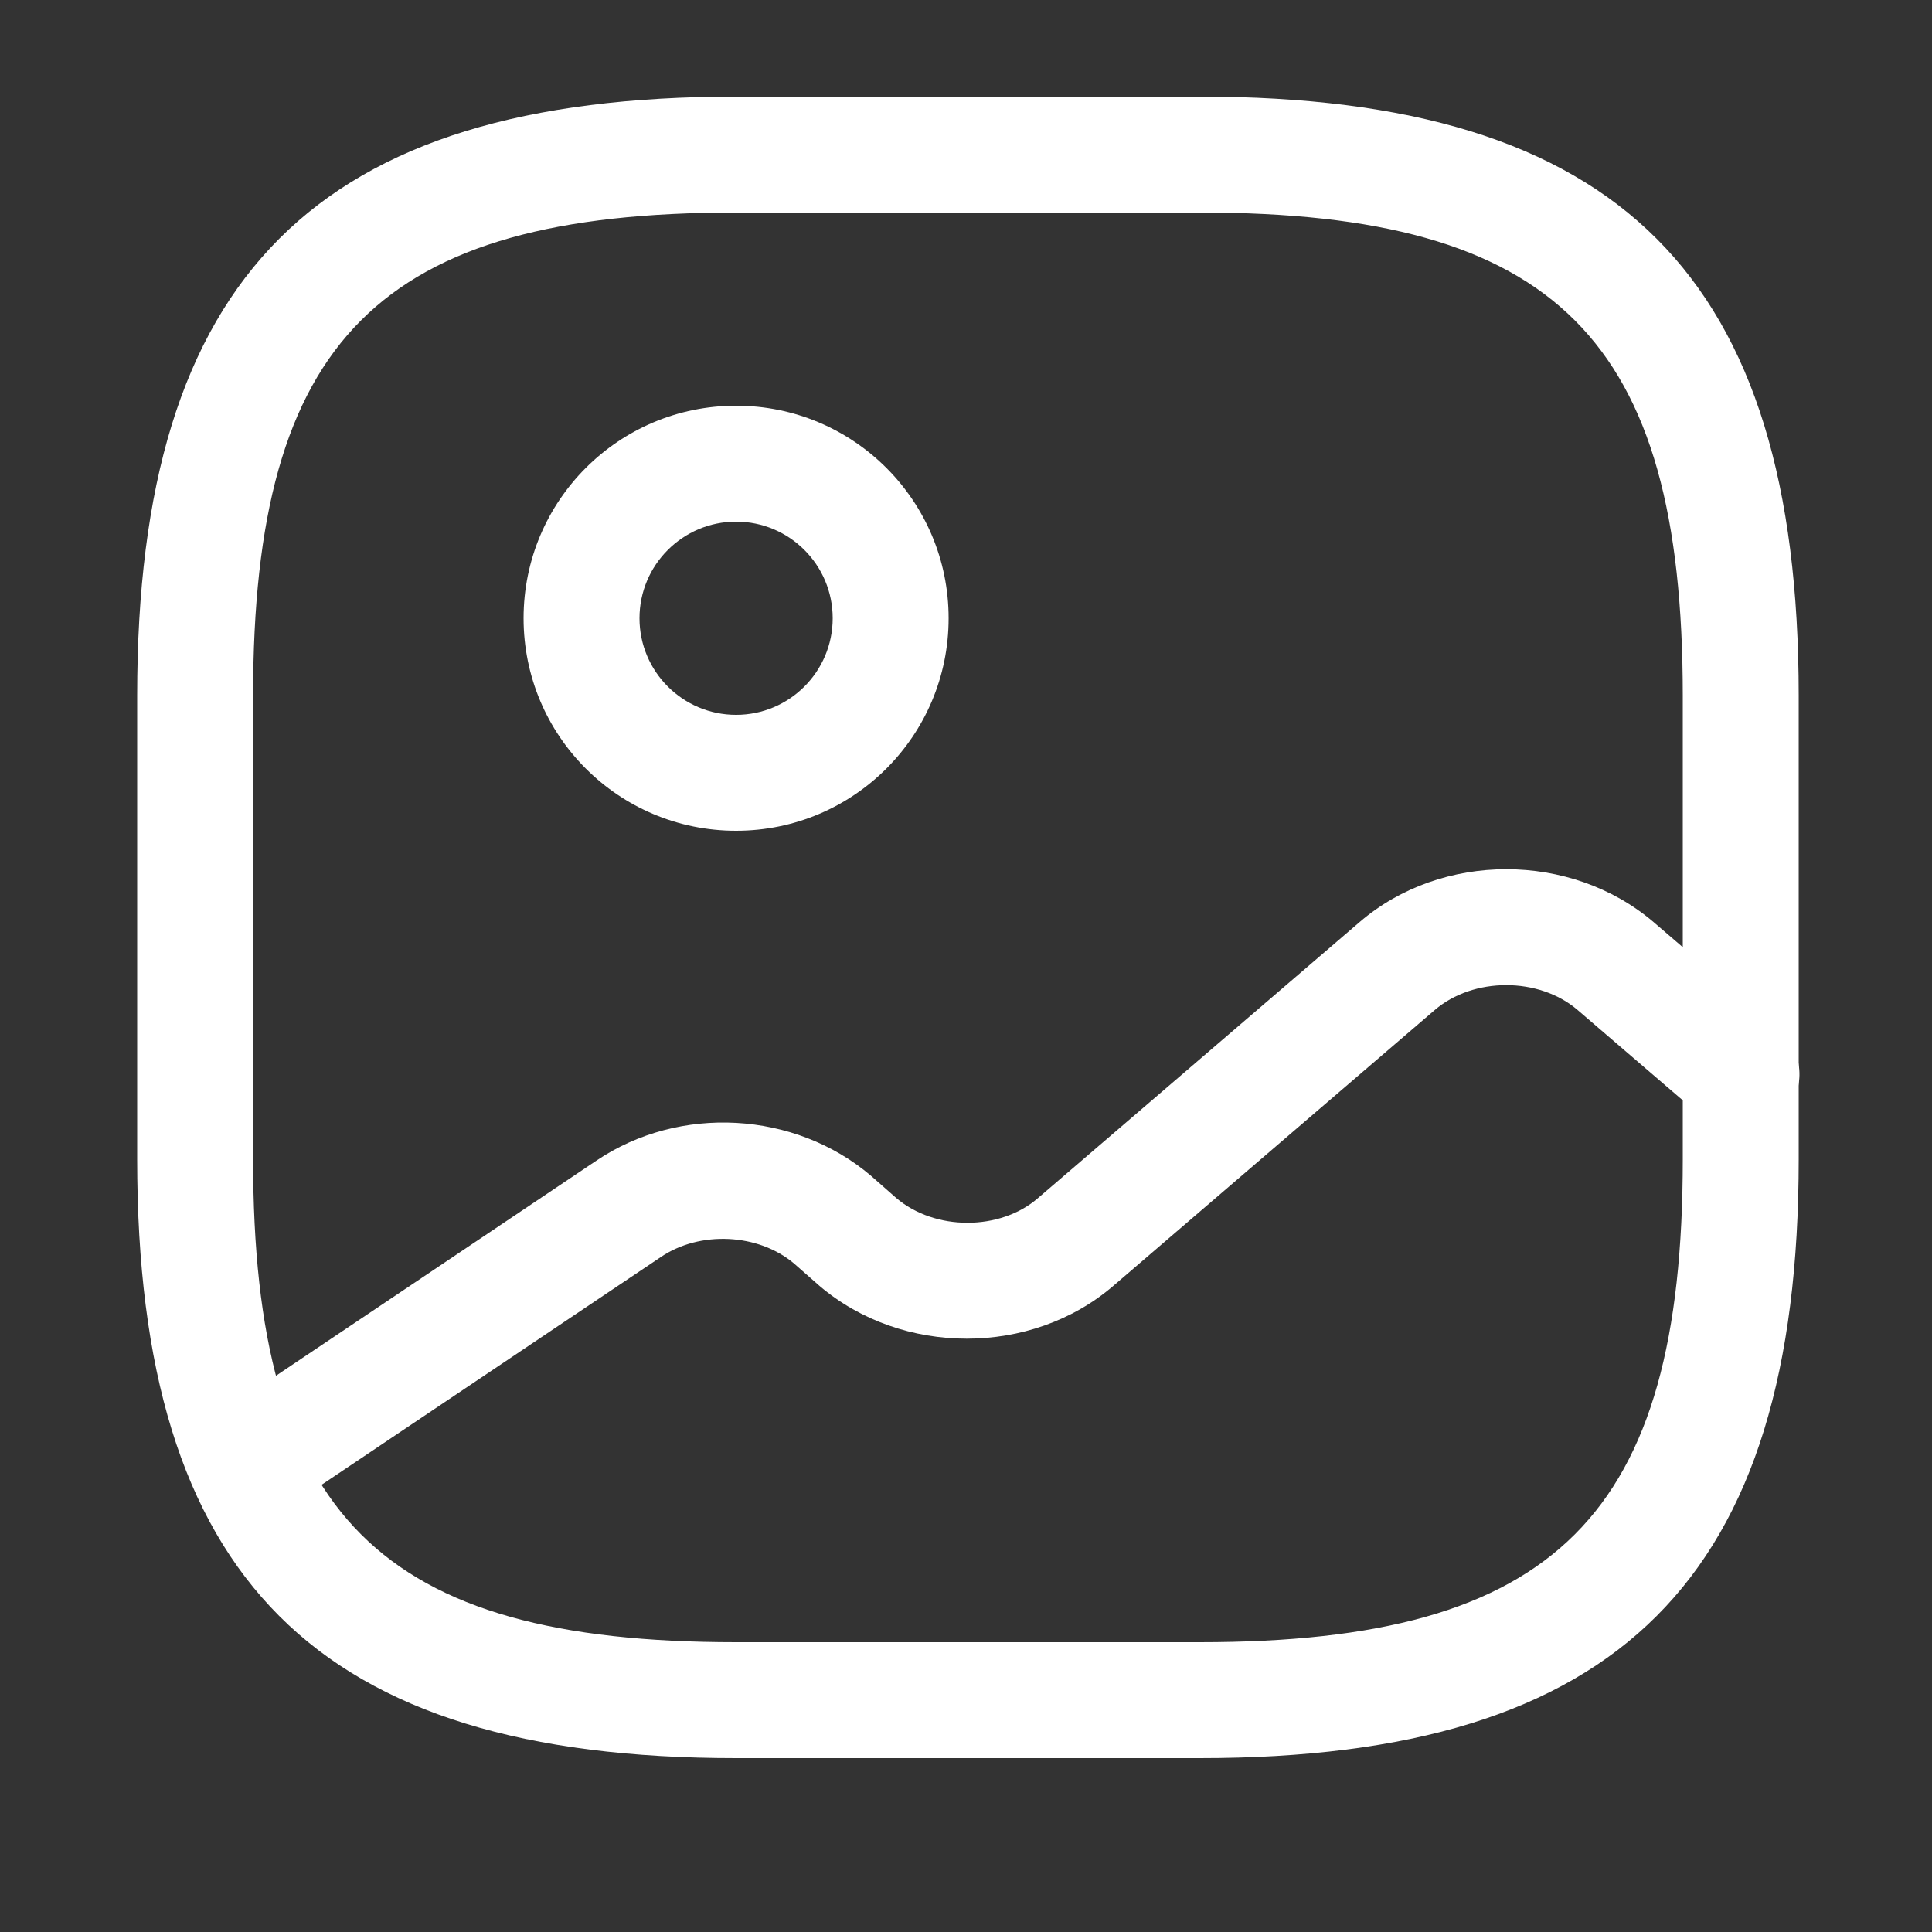 <svg width="25" height="25" viewBox="0 0 25 25" fill="none" xmlns="http://www.w3.org/2000/svg">
<rect x="0" y="0" width="25" height="25" fill="#333333" stroke="none"/>
<path d="M15.525 22.75H9.525C4.095 22.75 1.775 20.43 1.775 15V9C1.775 3.57 4.095 1.25 9.525 1.25H15.525C20.955 1.25 23.275 3.57 23.275 9V15C23.275 20.43 20.955 22.75 15.525 22.75ZM9.525 2.75C4.915 2.75 3.275 4.39 3.275 9V15C3.275 19.61 4.915 21.25 9.525 21.25H15.525C20.135 21.25 21.775 19.61 21.775 15V9C21.775 4.39 20.135 2.75 15.525 2.75H9.525Z" fill="white"/>
<path d="M9.525 10.75C8.005 10.75 6.775 9.52 6.775 8C6.775 6.48 8.005 5.25 9.525 5.25C11.045 5.25 12.275 6.48 12.275 8C12.275 9.52 11.045 10.75 9.525 10.75ZM9.525 6.75C8.835 6.75 8.275 7.31 8.275 8C8.275 8.69 8.835 9.25 9.525 9.25C10.215 9.25 10.775 8.69 10.775 8C10.775 7.31 10.215 6.75 9.525 6.75Z" fill="white"/>
<path d="M3.195 19.7C2.955 19.7 2.715 19.58 2.575 19.37C2.345 19.03 2.435 18.56 2.785 18.33L7.715 15.02C8.795 14.29 10.285 14.38 11.265 15.21L11.595 15.5C12.095 15.93 12.945 15.93 13.435 15.5L17.595 11.93C18.655 11.02 20.325 11.02 21.395 11.93L23.025 13.33C23.335 13.6 23.375 14.07 23.105 14.39C22.835 14.7 22.365 14.74 22.045 14.47L20.415 13.07C19.915 12.64 19.065 12.64 18.565 13.07L14.405 16.64C13.345 17.55 11.675 17.55 10.605 16.64L10.275 16.35C9.815 15.96 9.055 15.92 8.545 16.27L3.615 19.58C3.485 19.66 3.335 19.7 3.195 19.7Z" fill="white"/>
</svg>
